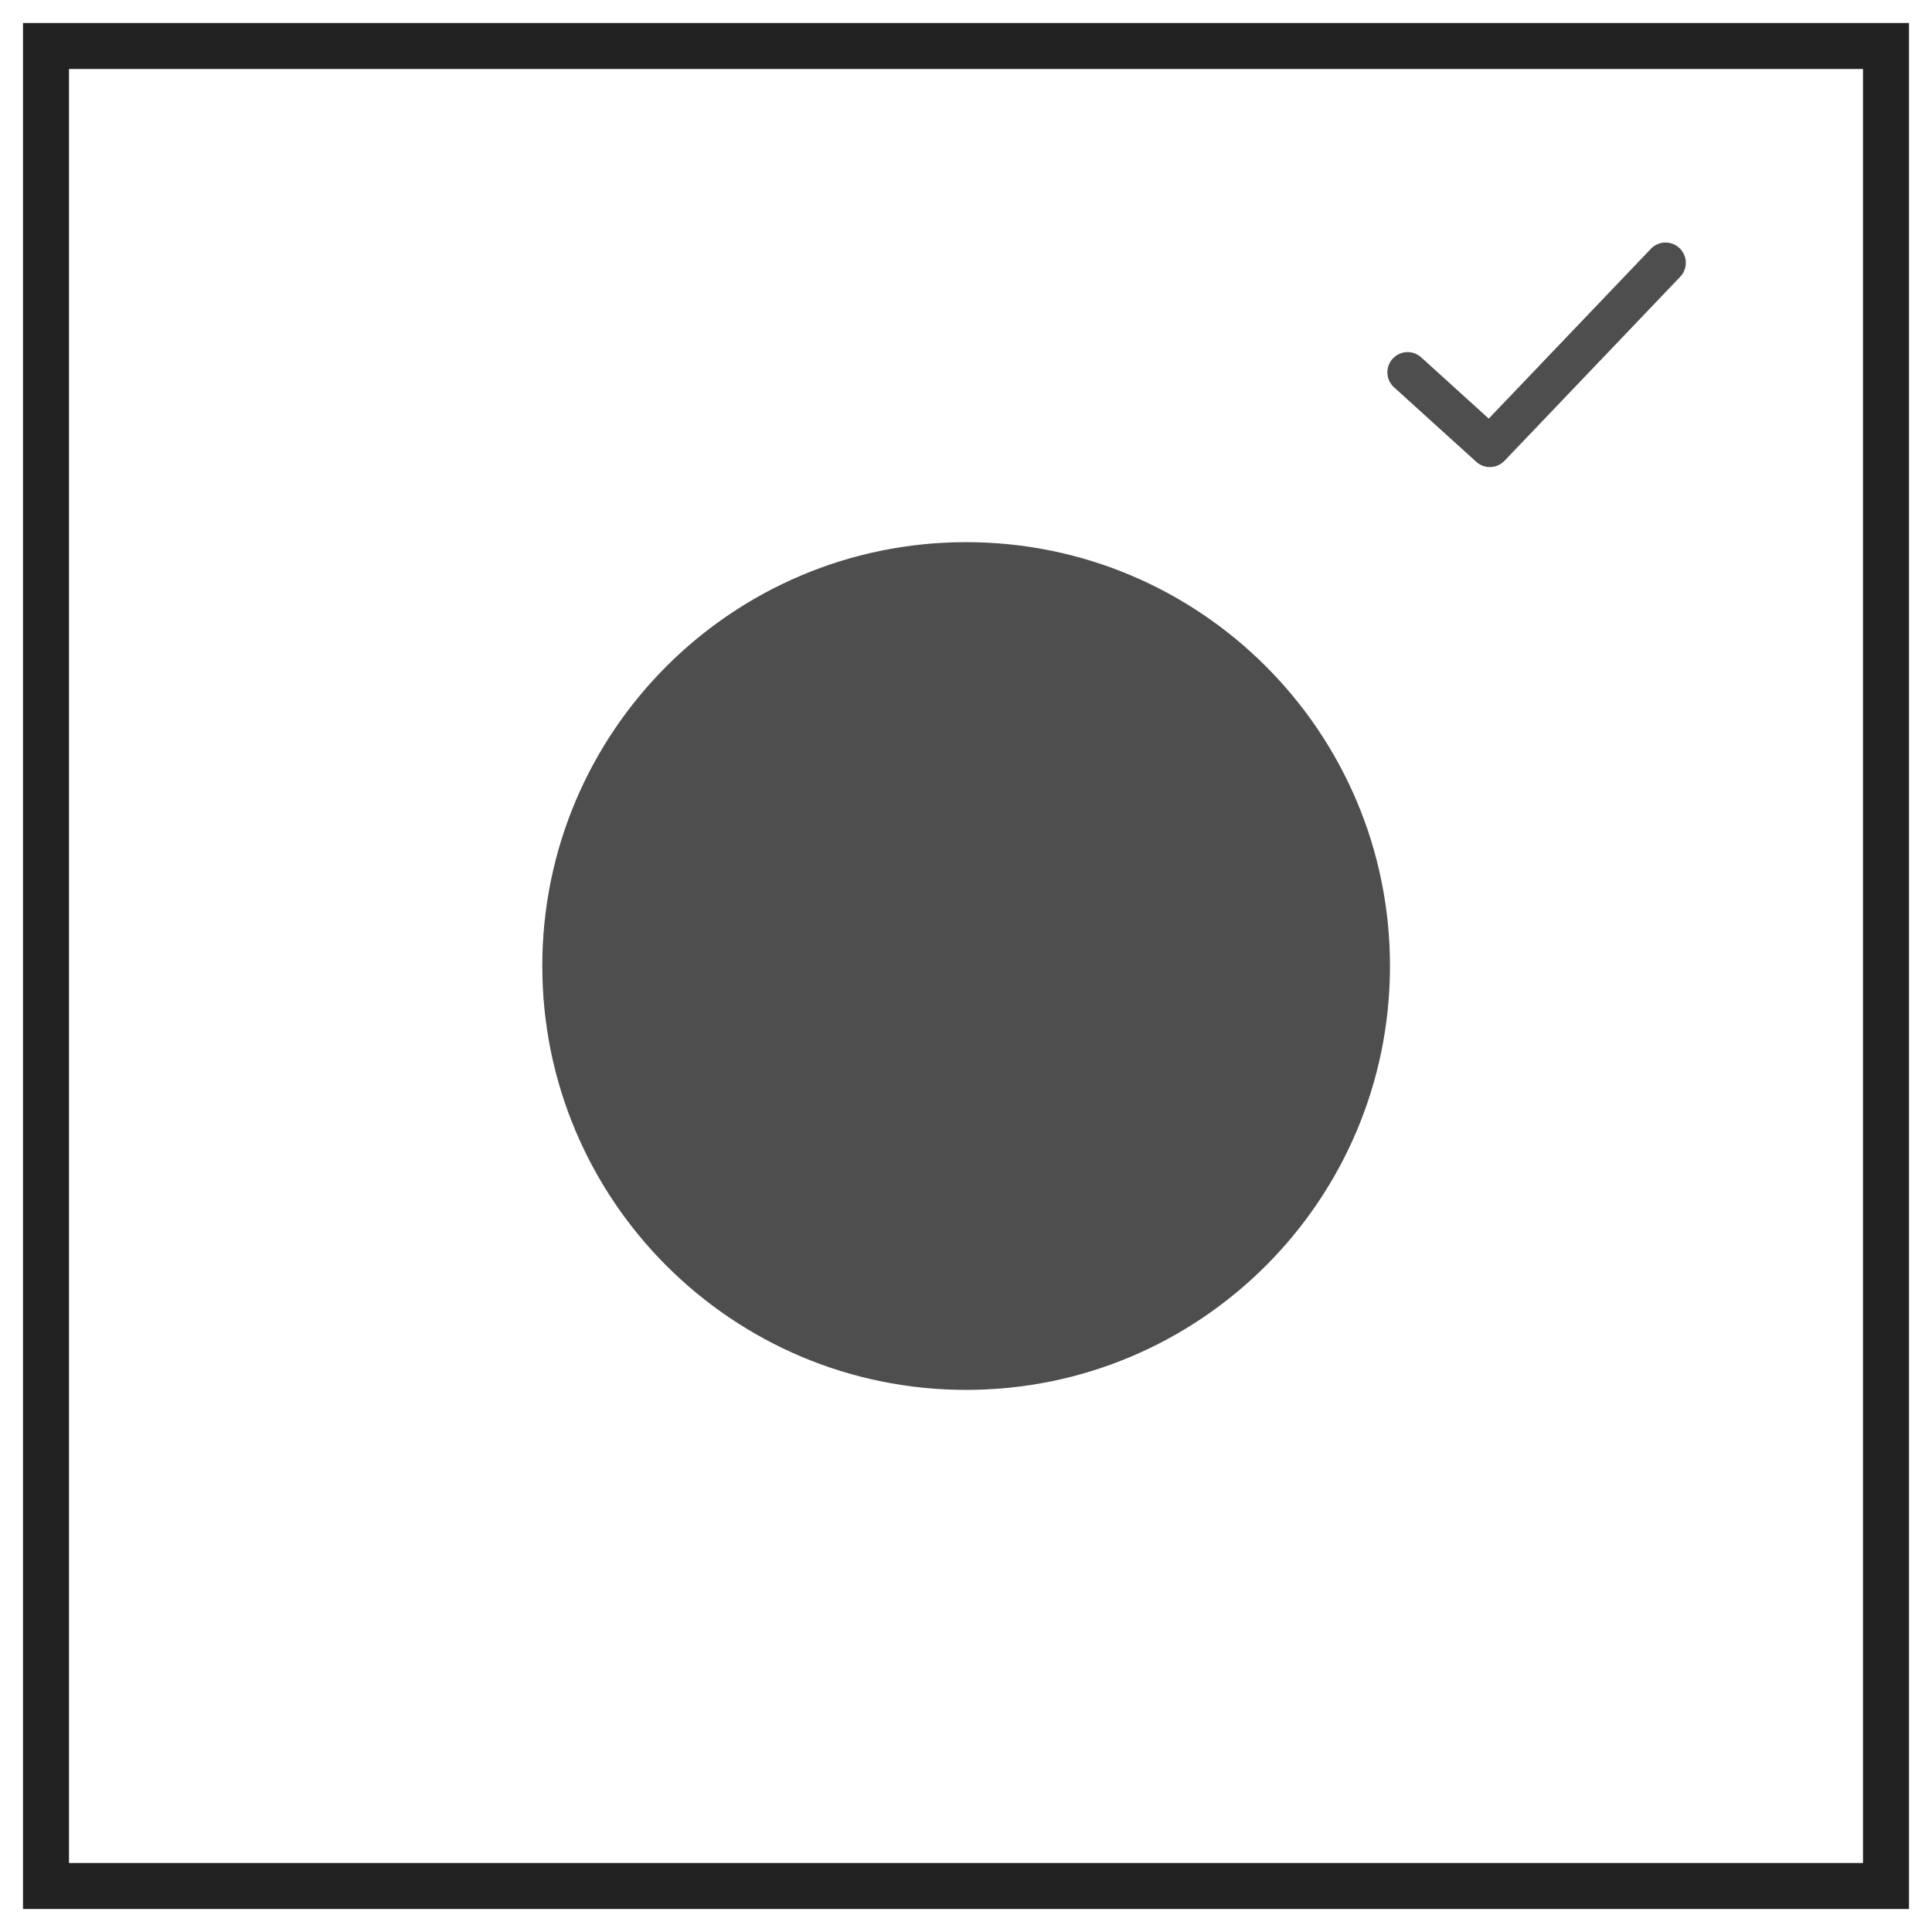 <svg width="42" height="42" viewBox="0 0 42 42" fill="none" xmlns="http://www.w3.org/2000/svg">
<path fill-rule="evenodd" clip-rule="evenodd" d="M30.305 8.42L30.303 8.418C30.215 8.337 30.166 8.227 30.161 8.116C30.155 8.004 30.192 7.891 30.272 7.801C30.273 7.8 30.274 7.798 30.275 7.798C30.357 7.709 30.466 7.661 30.578 7.655C30.69 7.649 30.804 7.687 30.895 7.768L32.364 9.1L35.889 5.409C35.972 5.321 36.084 5.275 36.197 5.273C36.31 5.27 36.423 5.31 36.511 5.394C36.599 5.477 36.645 5.589 36.648 5.702C36.651 5.814 36.611 5.928 36.527 6.016L32.706 10.018C32.704 10.02 32.701 10.023 32.698 10.025C32.617 10.107 32.511 10.15 32.404 10.153C32.293 10.158 32.181 10.12 32.093 10.04L30.308 8.422L30.305 8.42Z" fill="#222222" fill-opacity="0.8"/>
<path d="M1 41L41 41L41 1L1 1L1 41Z" stroke="#222222" stroke-miterlimit="10"/>
<path d="M21.003 30.215C26.092 30.215 30.217 26.089 30.217 21C30.217 15.912 26.092 11.786 21.003 11.786C15.914 11.786 11.789 15.912 11.789 21C11.789 26.089 15.914 30.215 21.003 30.215Z" fill="#222222" fill-opacity="0.8"/>
</svg>
